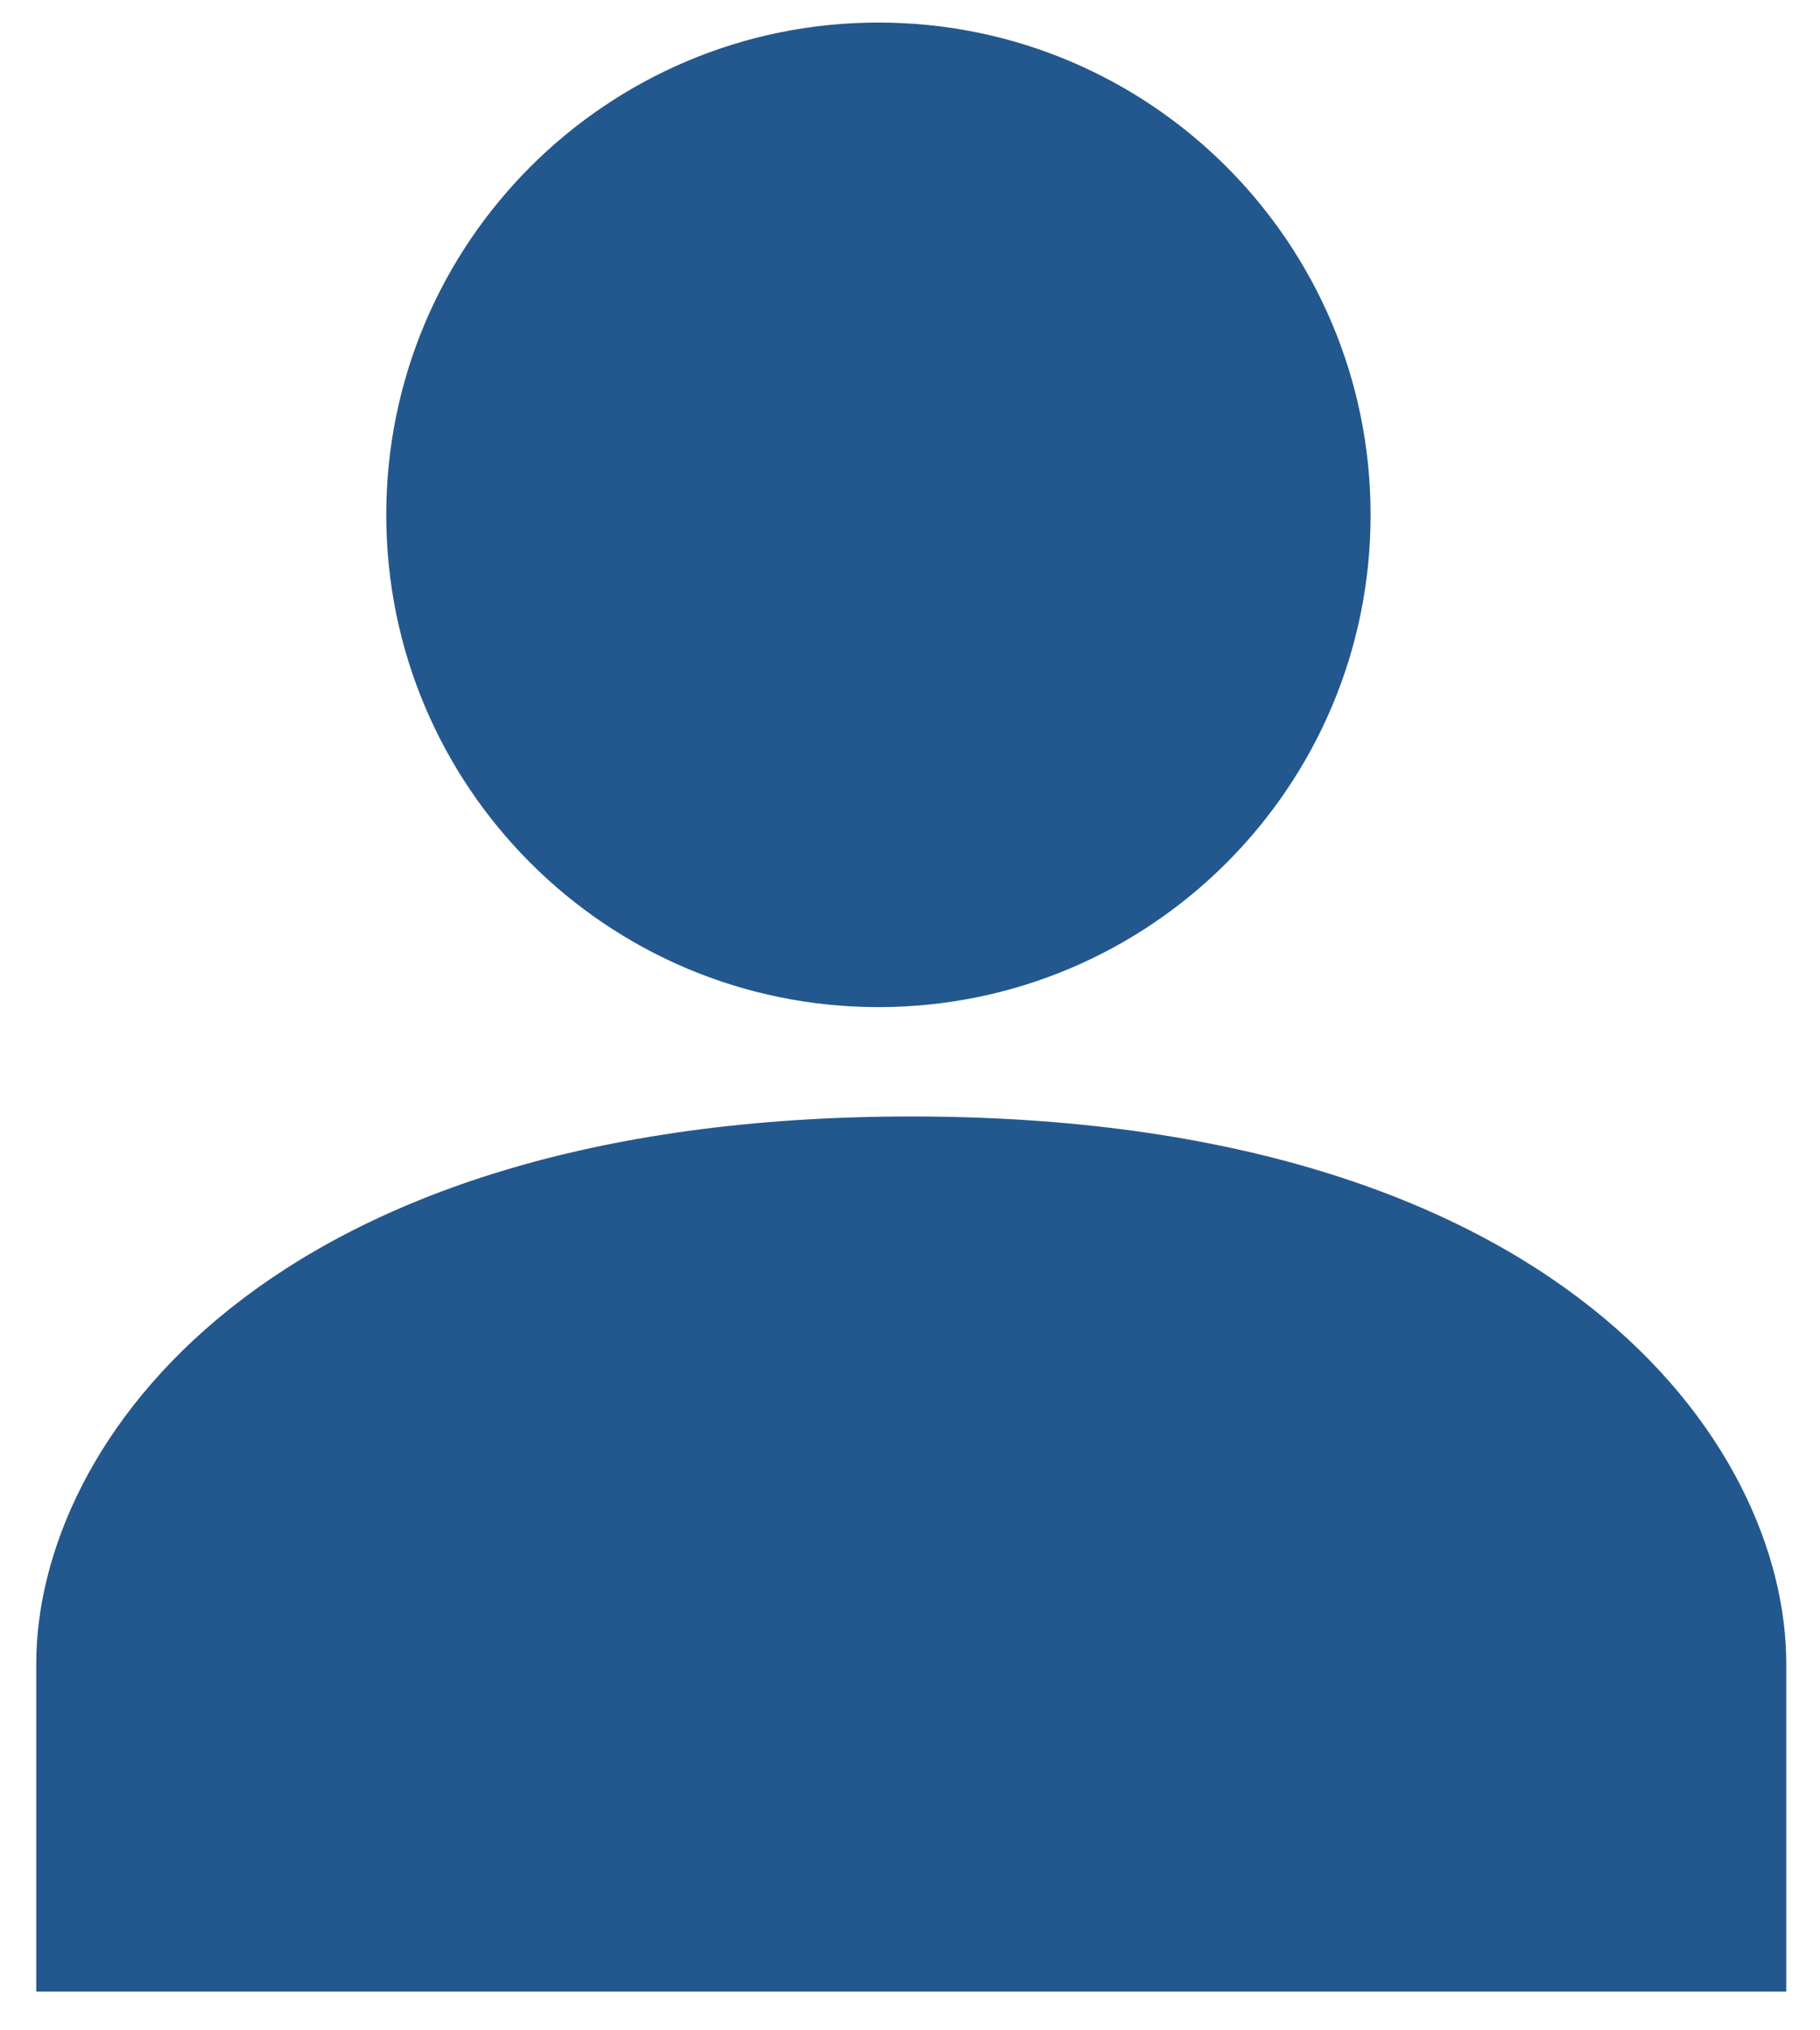 <svg width="26" height="29" viewBox="0 0 26 29" fill="none" xmlns="http://www.w3.org/2000/svg">
<path d="M13.018 15.947C3.768 15.947 0.518 20.635 0.518 23.76V28.447H25.518V23.76C25.518 20.635 22.268 15.947 13.018 15.947Z" fill="#23588E"/>
<path d="M12.549 14.385C16.432 14.385 19.58 11.237 19.58 7.354C19.58 3.47 16.432 0.322 12.549 0.322C8.666 0.322 5.518 3.47 5.518 7.354C5.518 11.237 8.666 14.385 12.549 14.385Z" fill="#23588E"/>
</svg>
